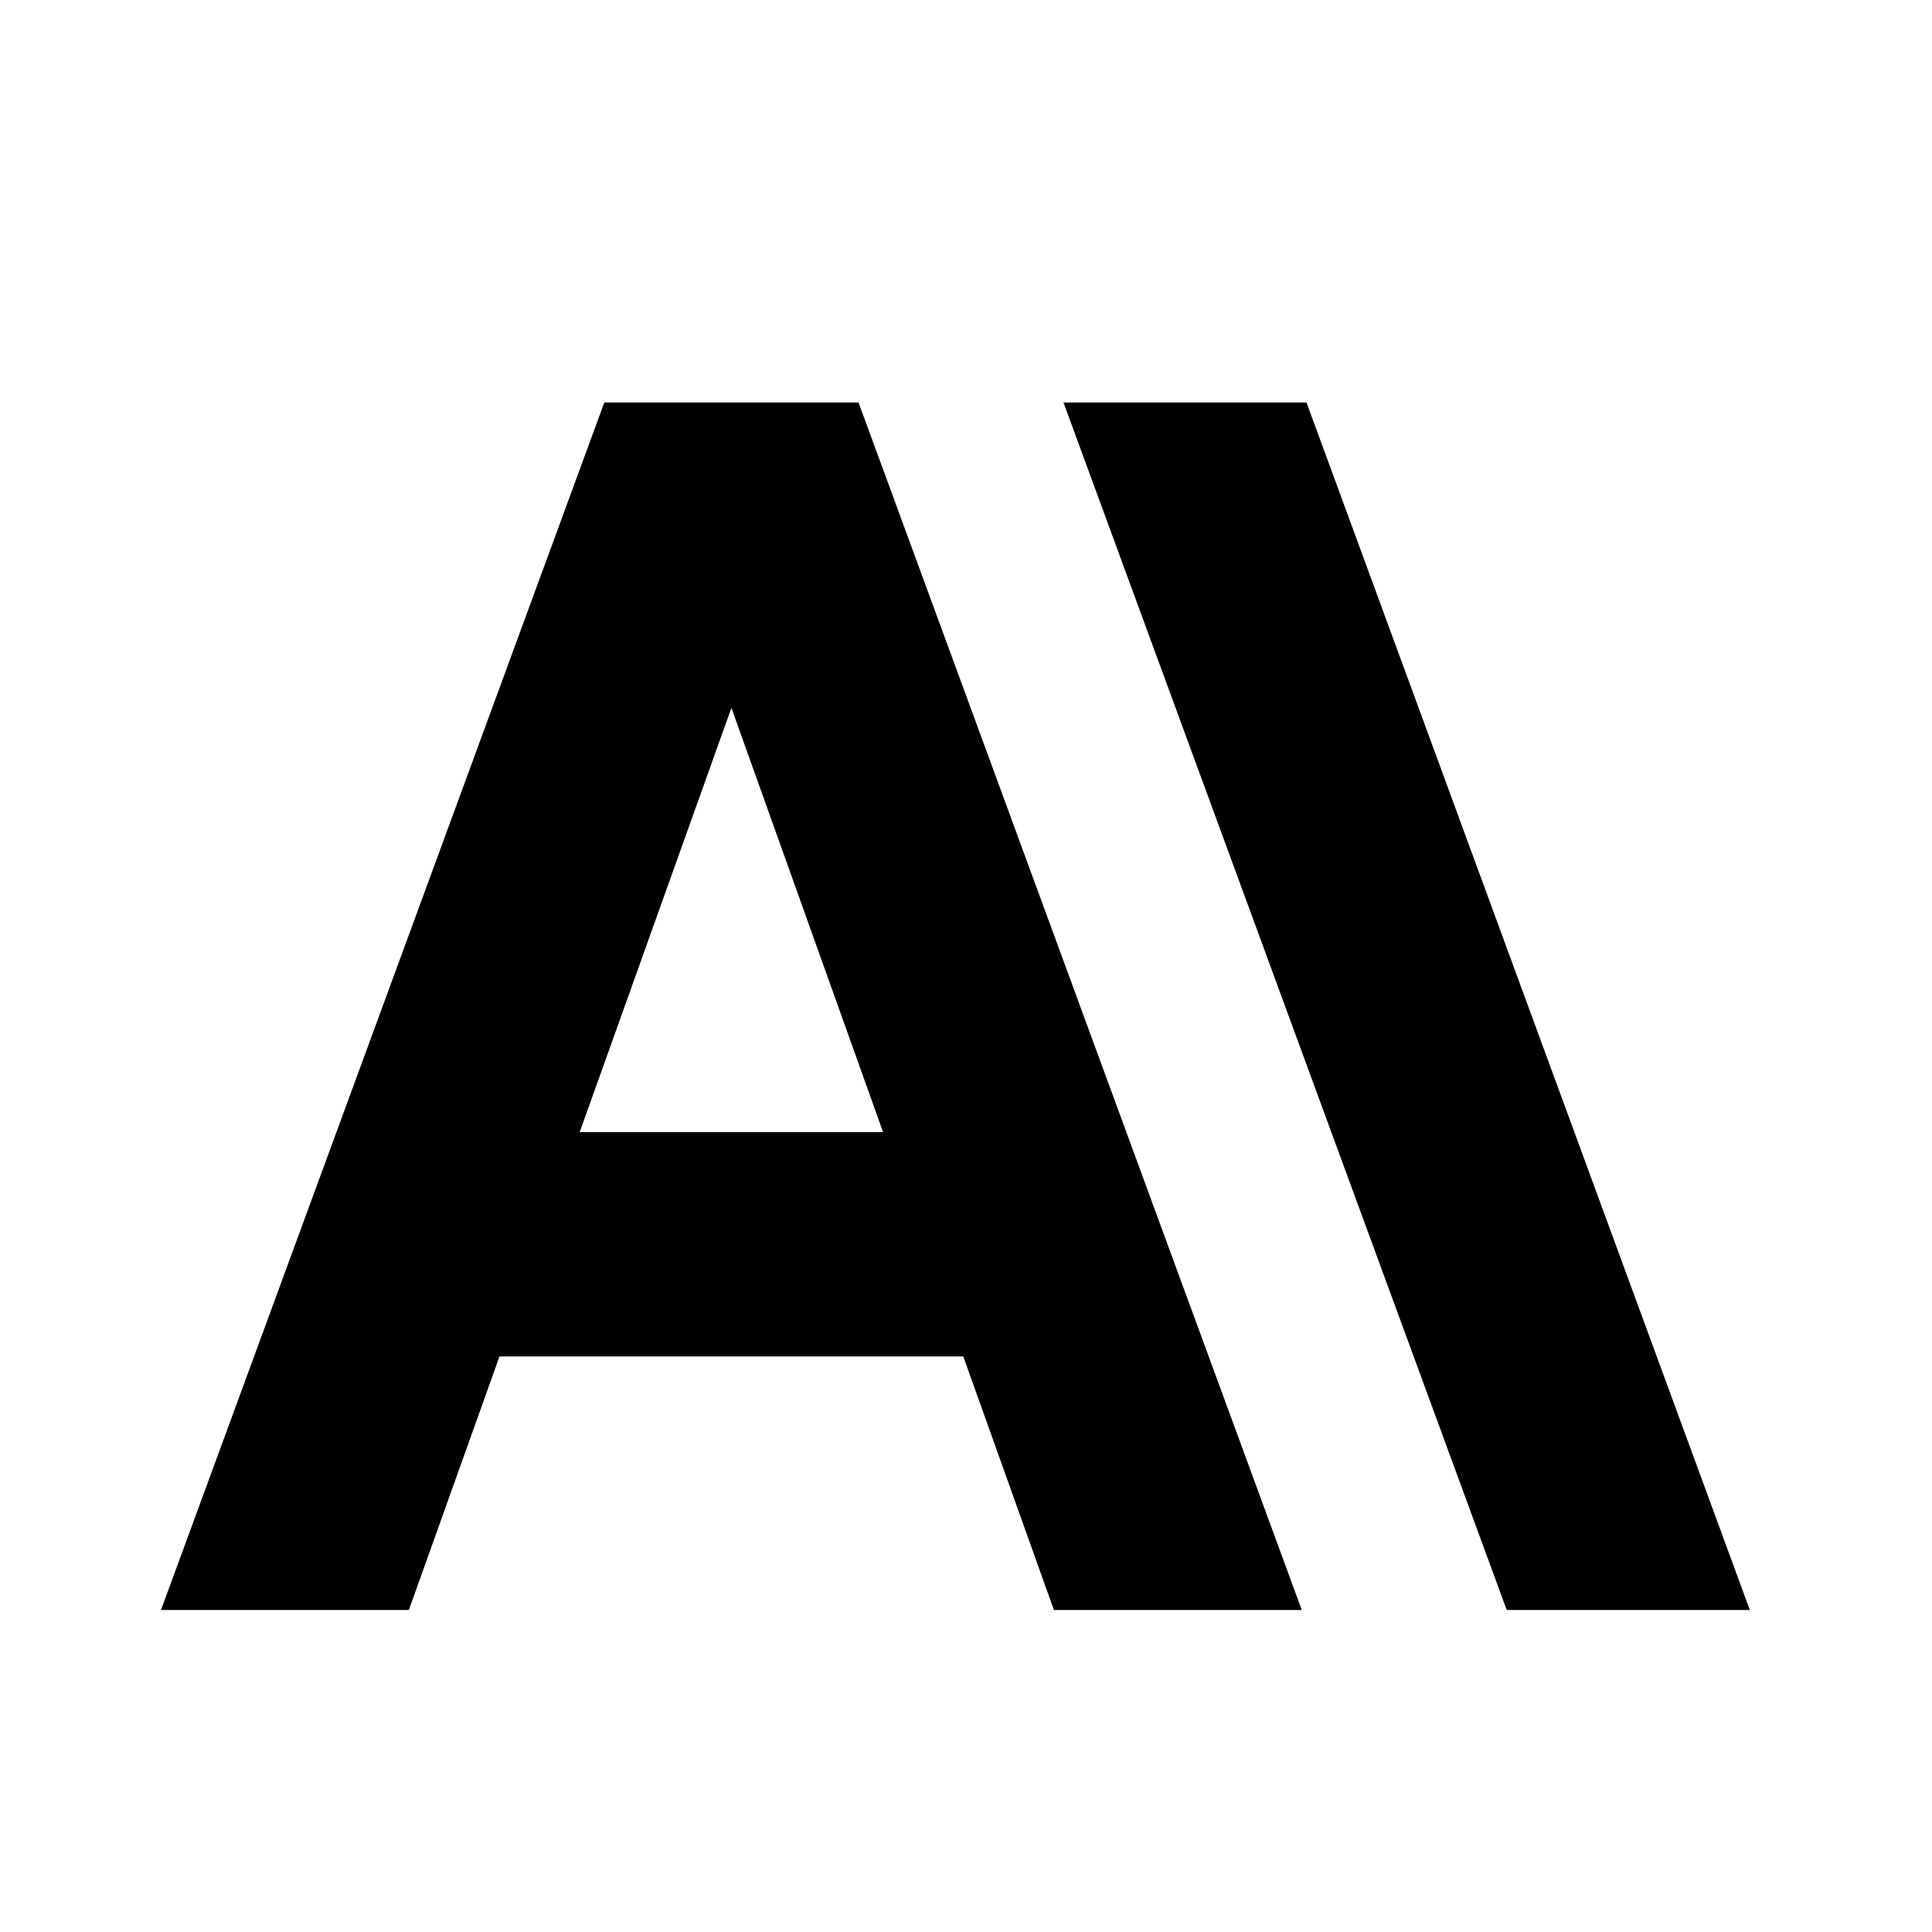 <svg width="24" height="24" viewBox="0 0 24 24" fill="none" xmlns="http://www.w3.org/2000/svg">
<g clip-path="url(#clip0_65723_7701)">
<path d="M16.23 5H13.211L18.717 20H21.737L16.23 5ZM7.507 5L2 20H5.079L6.205 16.85H11.966L13.092 20H16.171L10.665 5H7.507ZM7.201 14.064L9.086 8.793L10.97 14.064H7.201Z" fill="black"/>
</g>
<defs>
<clipPath id="clip0_65723_7701">
<rect width="20" height="15" fill="white" transform="translate(2 5)"/>
</clipPath>
</defs>
</svg>
